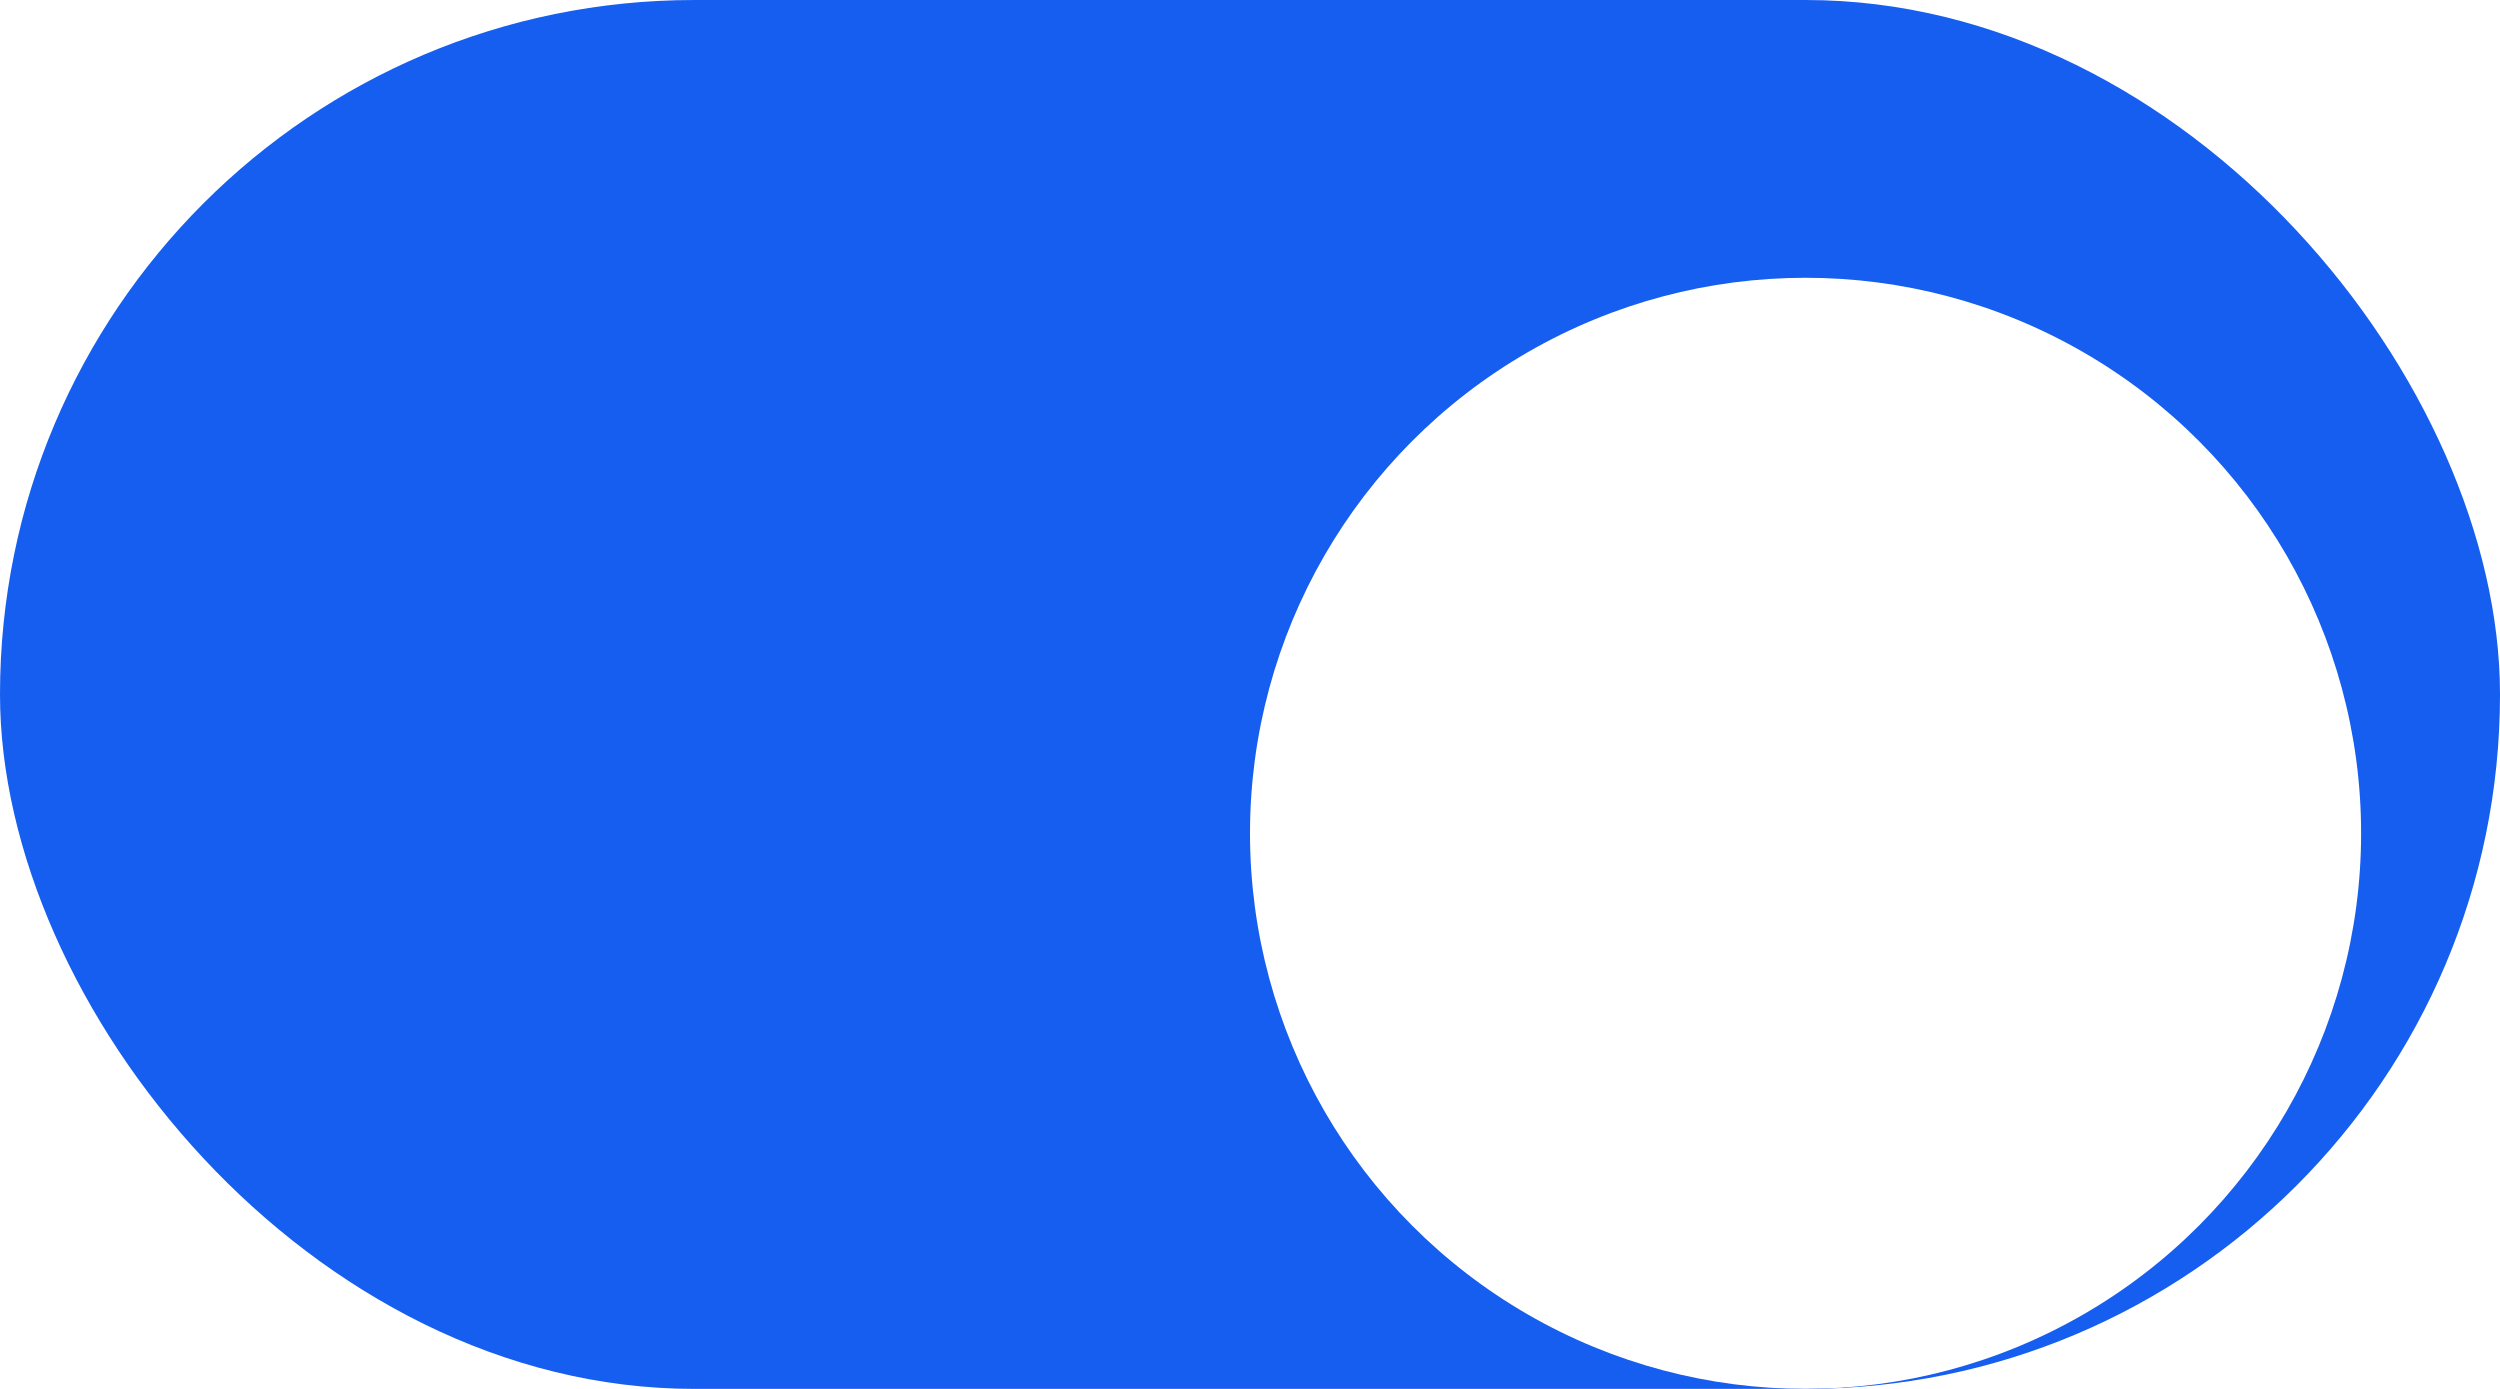 <svg width="36" height="20" viewBox="0 0 36 20" fill="none" xmlns="http://www.w3.org/2000/svg">
<g clip-path="url(#clip0_1497_74366)">
<rect width="36" height="20" rx="10" fill="#155EEF"/>
<g filter="url(#filter0_dd_1497_74366)">
<circle cx="26" cy="10" r="8" fill="white"/>
</g>
</g>
<defs>
<filter id="filter0_dd_1497_74366" x="15" y="0" width="22" height="22" filterUnits="userSpaceOnUse" color-interpolation-filters="sRGB">
<feFlood flood-opacity="0" result="BackgroundImageFix"/>
<feColorMatrix in="SourceAlpha" type="matrix" values="0 0 0 0 0 0 0 0 0 0 0 0 0 0 0 0 0 0 127 0" result="hardAlpha"/>
<feOffset dy="1"/>
<feGaussianBlur stdDeviation="1"/>
<feColorMatrix type="matrix" values="0 0 0 0 0.063 0 0 0 0 0.094 0 0 0 0 0.157 0 0 0 0.06 0"/>
<feBlend mode="normal" in2="BackgroundImageFix" result="effect1_dropShadow_1497_74366"/>
<feColorMatrix in="SourceAlpha" type="matrix" values="0 0 0 0 0 0 0 0 0 0 0 0 0 0 0 0 0 0 127 0" result="hardAlpha"/>
<feOffset dy="1"/>
<feGaussianBlur stdDeviation="1.5"/>
<feColorMatrix type="matrix" values="0 0 0 0 0.063 0 0 0 0 0.094 0 0 0 0 0.157 0 0 0 0.1 0"/>
<feBlend mode="normal" in2="effect1_dropShadow_1497_74366" result="effect2_dropShadow_1497_74366"/>
<feBlend mode="normal" in="SourceGraphic" in2="effect2_dropShadow_1497_74366" result="shape"/>
</filter>
<clipPath id="clip0_1497_74366">
<rect width="36" height="20" rx="10" fill="white"/>
</clipPath>
</defs>
</svg>
